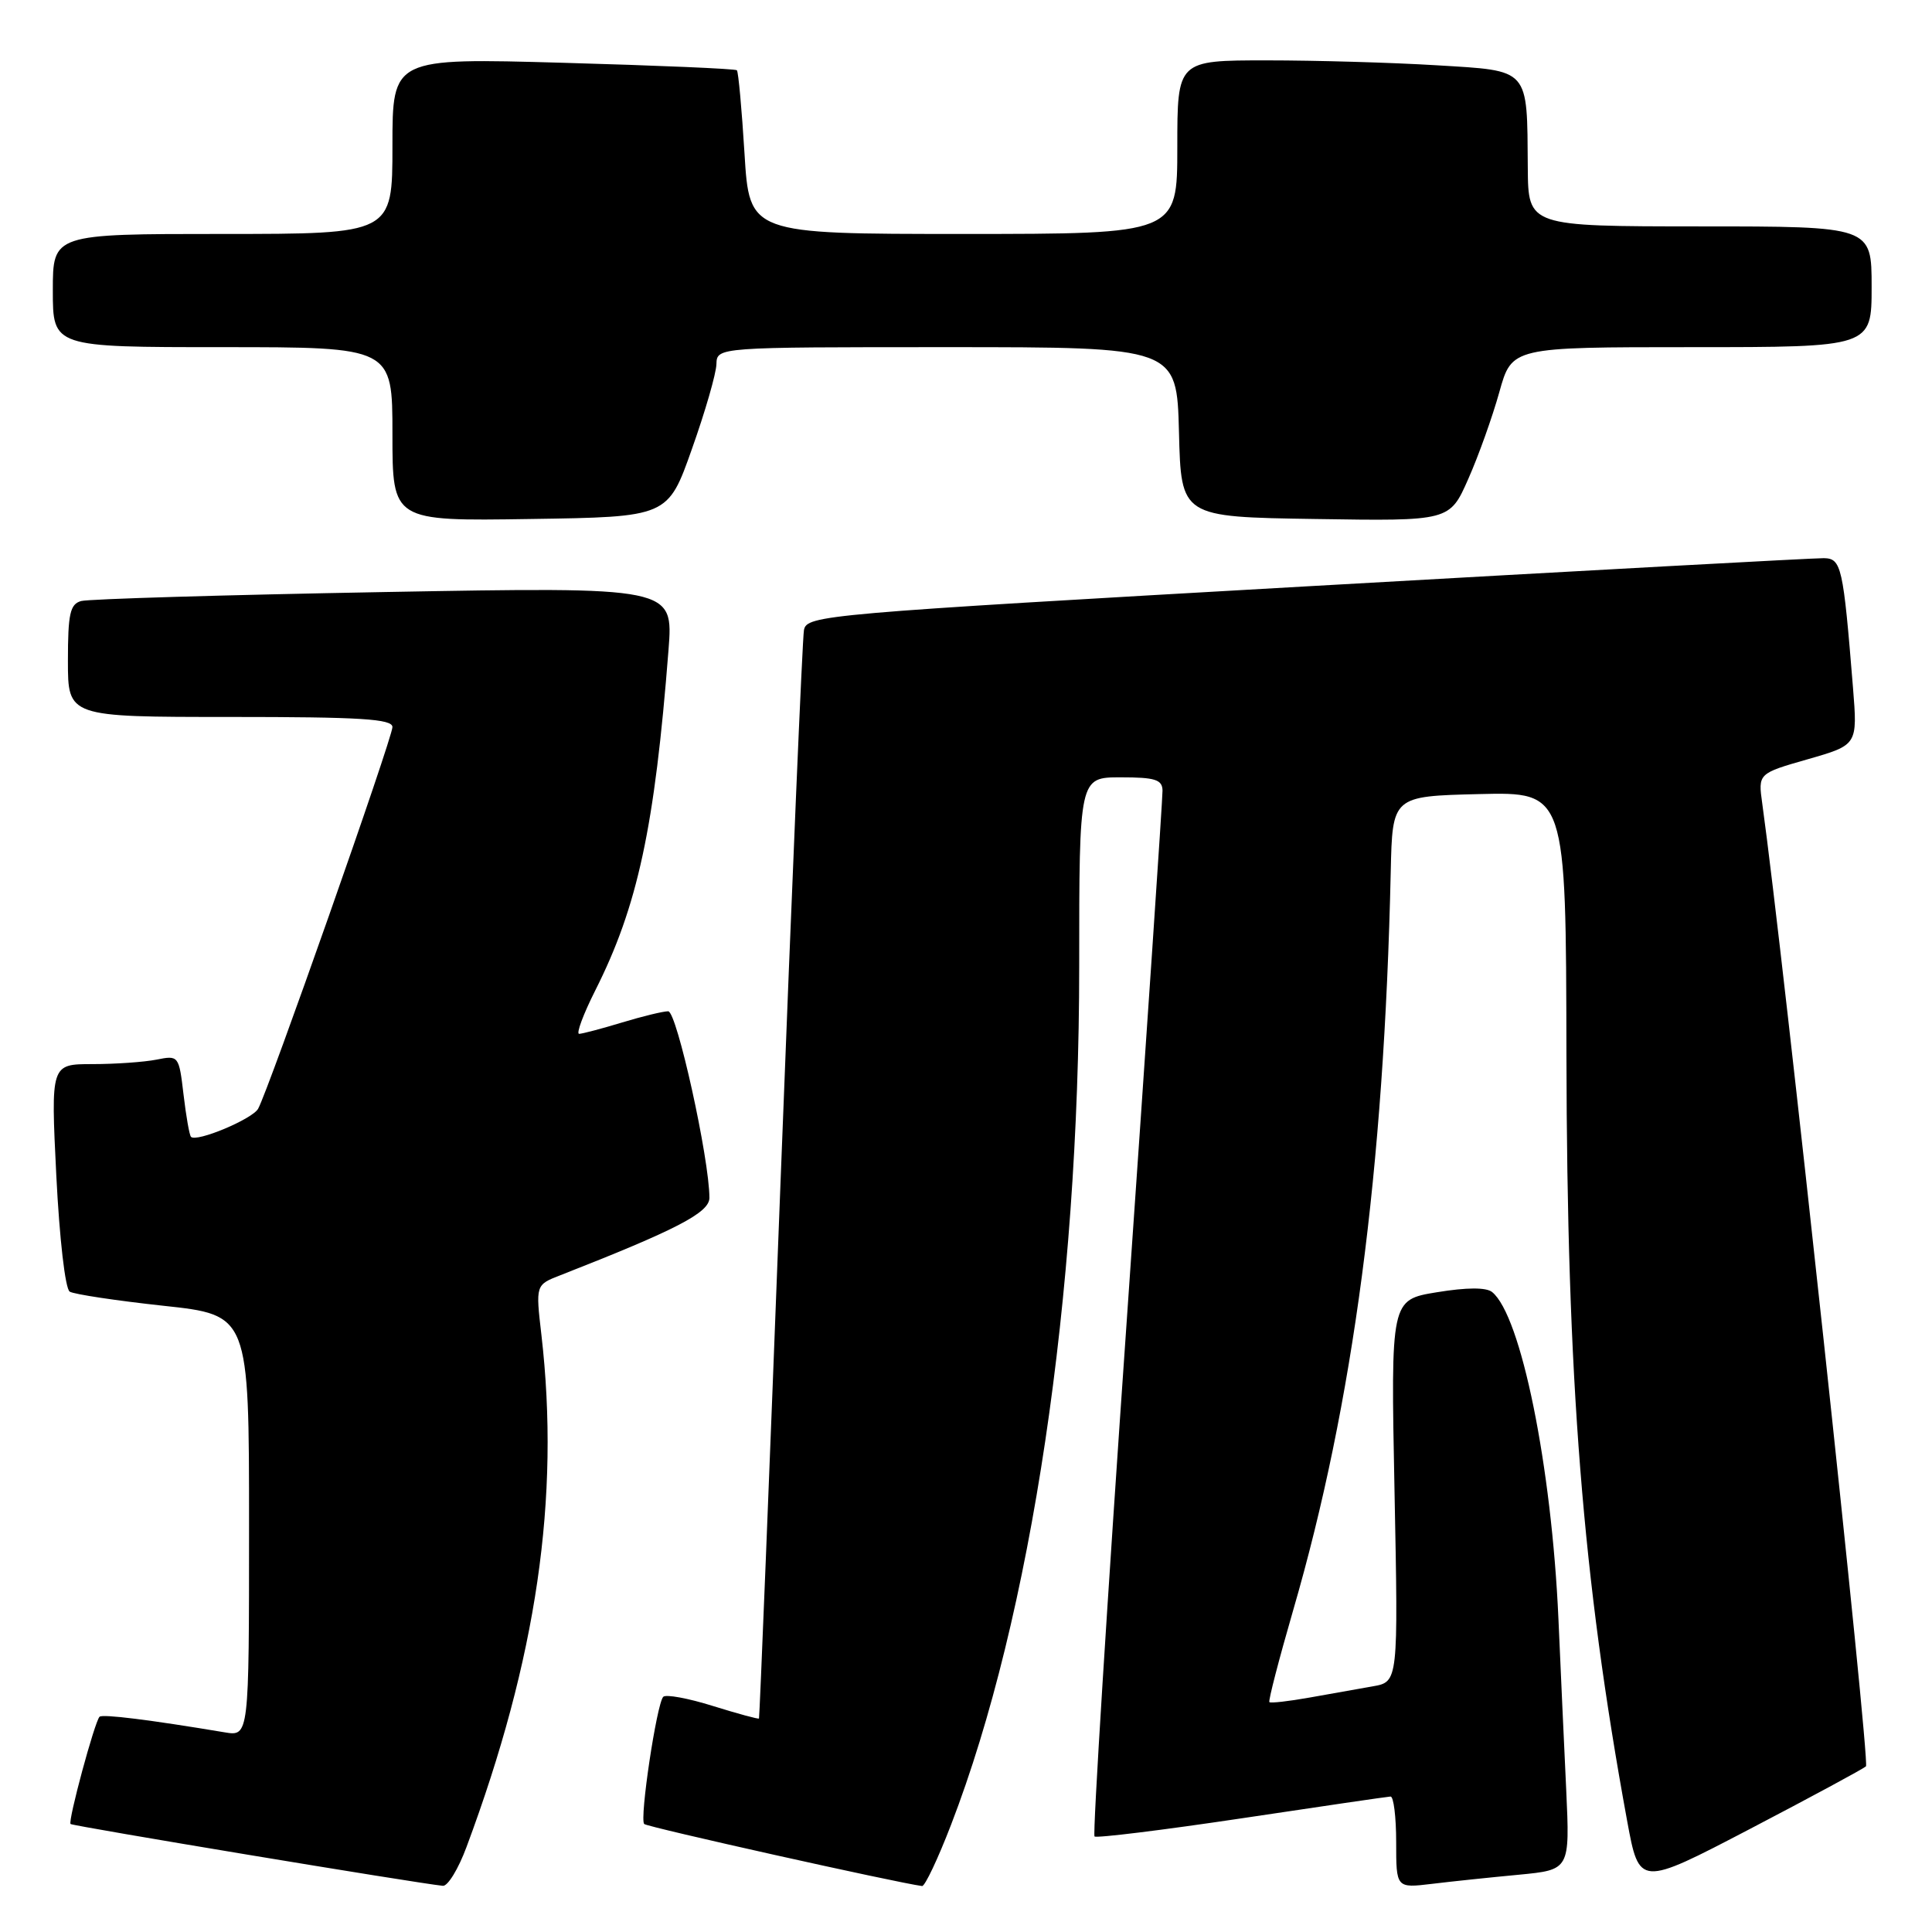 <?xml version="1.0" encoding="UTF-8" standalone="no"?>
<!DOCTYPE svg PUBLIC "-//W3C//DTD SVG 1.1//EN" "http://www.w3.org/Graphics/SVG/1.1/DTD/svg11.dtd" >
<svg xmlns="http://www.w3.org/2000/svg" xmlns:xlink="http://www.w3.org/1999/xlink" version="1.1" viewBox="0 0 256 256">
 <g >
 <path fill="currentColor"
d=" M 61.81 244.75 C 71.12 219.78 74.23 198.49 71.74 176.88 C 70.97 170.25 70.97 170.25 74.24 168.98 C 89.63 162.95 94.00 160.69 94.00 158.72 C 94.00 153.56 89.68 134.00 88.54 134.00 C 87.87 134.00 85.11 134.67 82.41 135.49 C 79.71 136.31 77.16 136.98 76.74 136.99 C 76.32 137.00 77.28 134.41 78.87 131.25 C 84.50 120.09 86.75 109.64 88.58 86.13 C 89.23 77.76 89.23 77.76 50.86 78.45 C 29.76 78.83 11.71 79.37 10.75 79.64 C 9.28 80.05 9.00 81.34 9.00 87.57 C 9.00 95.00 9.00 95.00 30.50 95.00 C 47.79 95.00 52.00 95.26 52.00 96.34 C 52.00 97.79 35.53 144.60 34.20 146.92 C 33.41 148.30 26.05 151.38 25.31 150.64 C 25.10 150.44 24.66 147.92 24.32 145.04 C 23.71 139.87 23.67 139.82 20.72 140.41 C 19.09 140.73 15.27 141.00 12.24 141.00 C 6.73 141.00 6.73 141.00 7.46 155.75 C 7.88 164.11 8.64 170.78 9.24 171.15 C 9.81 171.50 15.39 172.34 21.64 173.02 C 33.00 174.24 33.00 174.24 33.00 202.16 C 33.00 230.09 33.00 230.09 29.75 229.54 C 19.89 227.89 13.57 227.10 13.19 227.48 C 12.54 228.13 8.98 241.31 9.35 241.69 C 9.63 241.96 55.19 249.53 58.68 249.88 C 59.33 249.95 60.74 247.64 61.81 244.75 Z  M 126.02 241.79 C 136.66 214.20 143.00 171.72 143.00 128.03 C 143.00 103.00 143.00 103.00 148.50 103.00 C 153.06 103.00 154.01 103.30 154.04 104.75 C 154.06 105.71 151.93 137.19 149.32 174.70 C 146.70 212.20 144.77 243.09 145.03 243.34 C 145.29 243.58 154.05 242.50 164.50 240.94 C 174.95 239.37 183.84 238.07 184.25 238.05 C 184.66 238.02 185.00 240.74 185.00 244.09 C 185.00 250.19 185.00 250.19 189.75 249.62 C 192.36 249.30 197.54 248.76 201.26 248.41 C 208.02 247.76 208.02 247.76 207.53 237.13 C 207.25 231.28 206.79 221.10 206.50 214.50 C 205.60 194.29 201.54 174.29 197.71 171.20 C 196.92 170.57 194.37 170.58 190.39 171.23 C 184.28 172.23 184.28 172.23 184.78 197.54 C 185.28 222.86 185.28 222.86 181.89 223.45 C 180.03 223.78 176.25 224.45 173.50 224.94 C 170.75 225.43 168.37 225.70 168.20 225.54 C 168.04 225.37 169.46 219.90 171.35 213.37 C 179.31 185.98 183.40 155.03 184.28 115.50 C 184.50 105.50 184.50 105.50 196.00 105.22 C 207.50 104.94 207.50 104.94 207.56 139.72 C 207.64 183.04 209.69 209.02 215.60 241.25 C 217.21 250.00 217.21 250.00 231.85 242.36 C 239.91 238.15 246.84 234.41 247.25 234.05 C 247.83 233.55 236.30 126.47 233.51 106.49 C 232.95 102.49 232.95 102.49 239.55 100.60 C 246.14 98.71 246.14 98.71 245.53 91.11 C 244.23 75.02 244.00 74.00 241.66 73.96 C 240.47 73.94 209.67 75.62 173.21 77.69 C 109.01 81.34 106.91 81.52 106.53 83.48 C 106.32 84.59 104.93 117.45 103.43 156.50 C 101.94 195.55 100.65 227.59 100.57 227.71 C 100.49 227.82 97.74 227.07 94.46 226.05 C 91.18 225.02 88.22 224.48 87.88 224.84 C 87.01 225.78 84.72 241.05 85.36 241.69 C 85.77 242.10 118.76 249.46 122.18 249.91 C 122.55 249.96 124.28 246.31 126.02 241.79 Z  M 91.68 59.50 C 93.44 54.55 94.90 49.49 94.93 48.25 C 95.00 46.00 95.00 46.00 125.47 46.00 C 155.93 46.00 155.93 46.00 156.22 57.25 C 156.50 68.50 156.50 68.50 174.29 68.77 C 192.09 69.05 192.09 69.05 194.55 63.47 C 195.91 60.41 197.76 55.22 198.67 51.95 C 200.33 46.00 200.33 46.00 224.16 46.00 C 248.00 46.00 248.00 46.00 248.00 38.00 C 248.00 30.00 248.00 30.00 225.25 30.00 C 202.50 29.99 202.50 29.99 202.44 22.25 C 202.34 8.89 202.80 9.41 190.36 8.65 C 184.49 8.29 174.36 8.00 167.84 8.00 C 156.00 8.00 156.00 8.00 156.00 19.50 C 156.00 31.00 156.00 31.00 127.65 31.00 C 99.30 31.00 99.30 31.00 98.65 20.33 C 98.29 14.47 97.84 9.51 97.64 9.31 C 97.45 9.11 87.10 8.67 74.64 8.32 C 52.00 7.68 52.00 7.68 52.00 19.34 C 52.00 31.00 52.00 31.00 29.50 31.00 C 7.00 31.00 7.00 31.00 7.00 38.50 C 7.00 46.00 7.00 46.00 29.50 46.00 C 52.00 46.00 52.00 46.00 52.00 57.52 C 52.00 69.05 52.00 69.05 70.25 68.77 C 88.50 68.50 88.50 68.50 91.68 59.50 Z "/>
</g>
</svg>